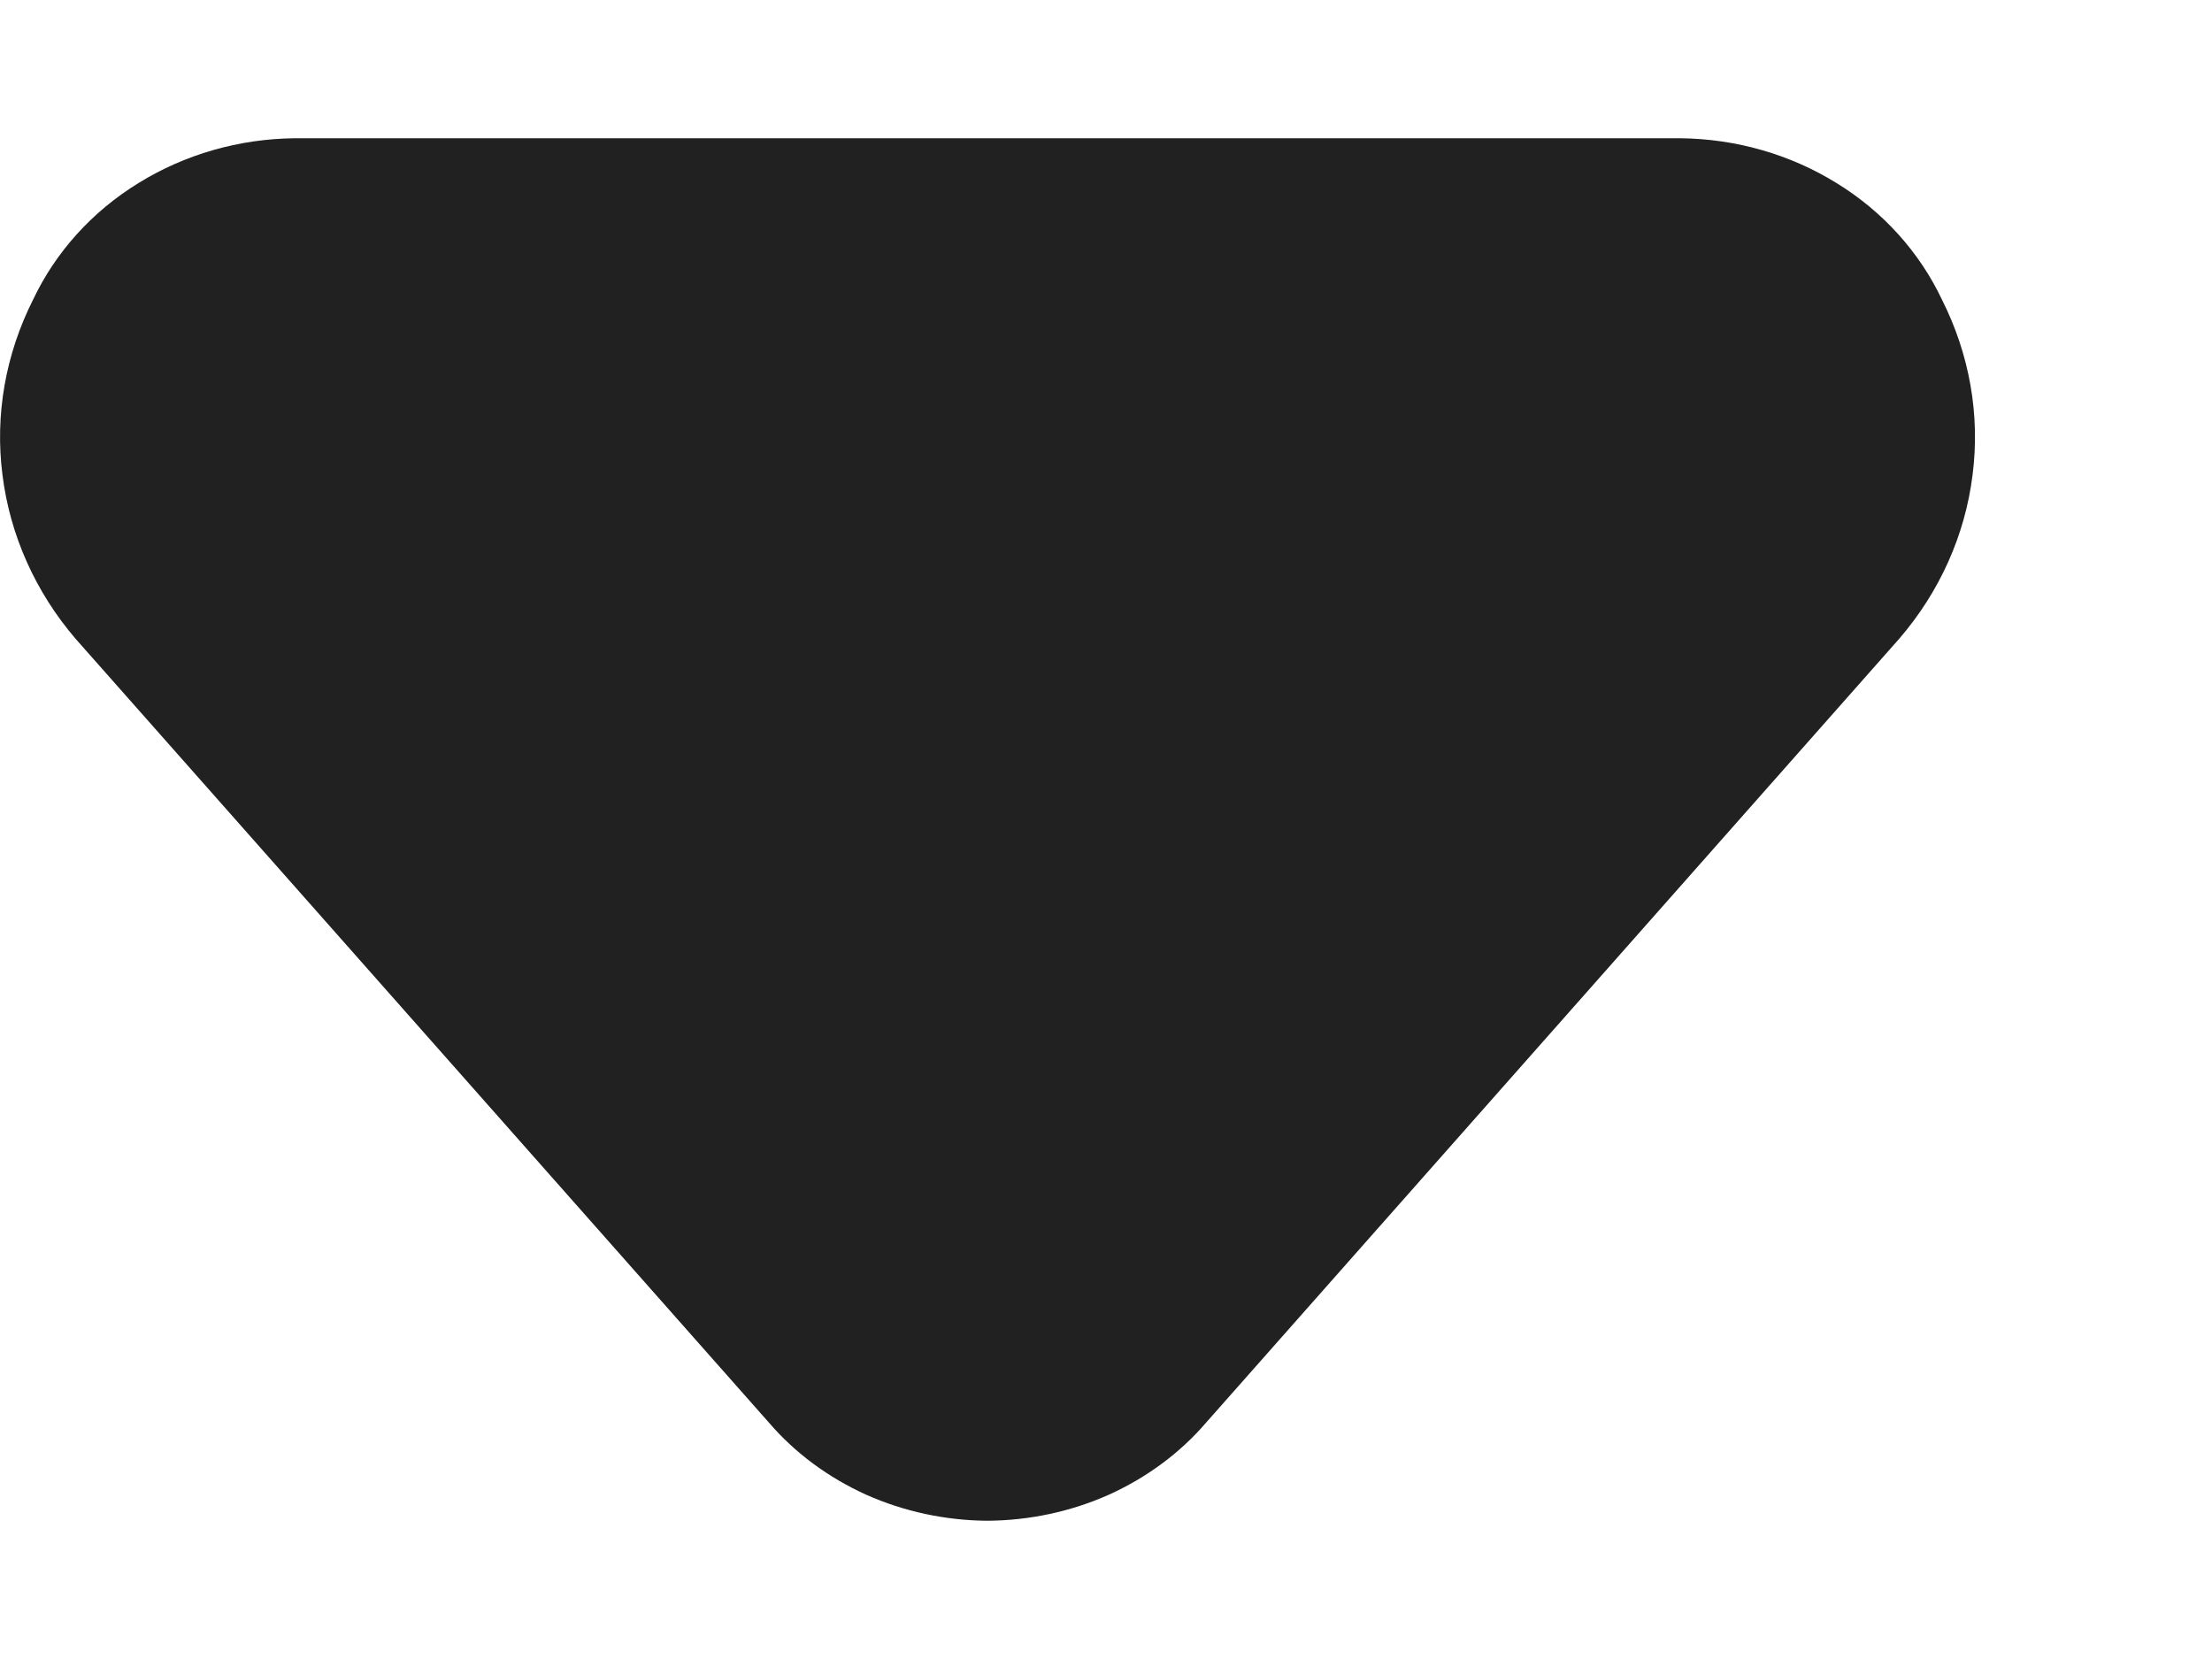 <svg width="8" height="6" viewBox="0 0 8 6" fill="none" xmlns="http://www.w3.org/2000/svg">
<path d="M3.571 5.5C3.42 5.499 3.27 5.467 3.133 5.406C2.996 5.344 2.875 5.255 2.78 5.144L0.274 2.311C0.128 2.141 0.036 1.935 0.009 1.718C-0.019 1.501 0.02 1.281 0.12 1.083C0.201 0.912 0.333 0.765 0.501 0.662C0.669 0.558 0.865 0.502 1.066 0.5H6.077C6.278 0.502 6.474 0.558 6.642 0.662C6.81 0.765 6.942 0.912 7.023 1.083C7.123 1.281 7.162 1.501 7.134 1.718C7.107 1.935 7.015 2.141 6.868 2.311L4.363 5.144C4.268 5.255 4.147 5.344 4.01 5.406C3.873 5.467 3.723 5.499 3.571 5.5Z" fill="#212121"/>
</svg>
